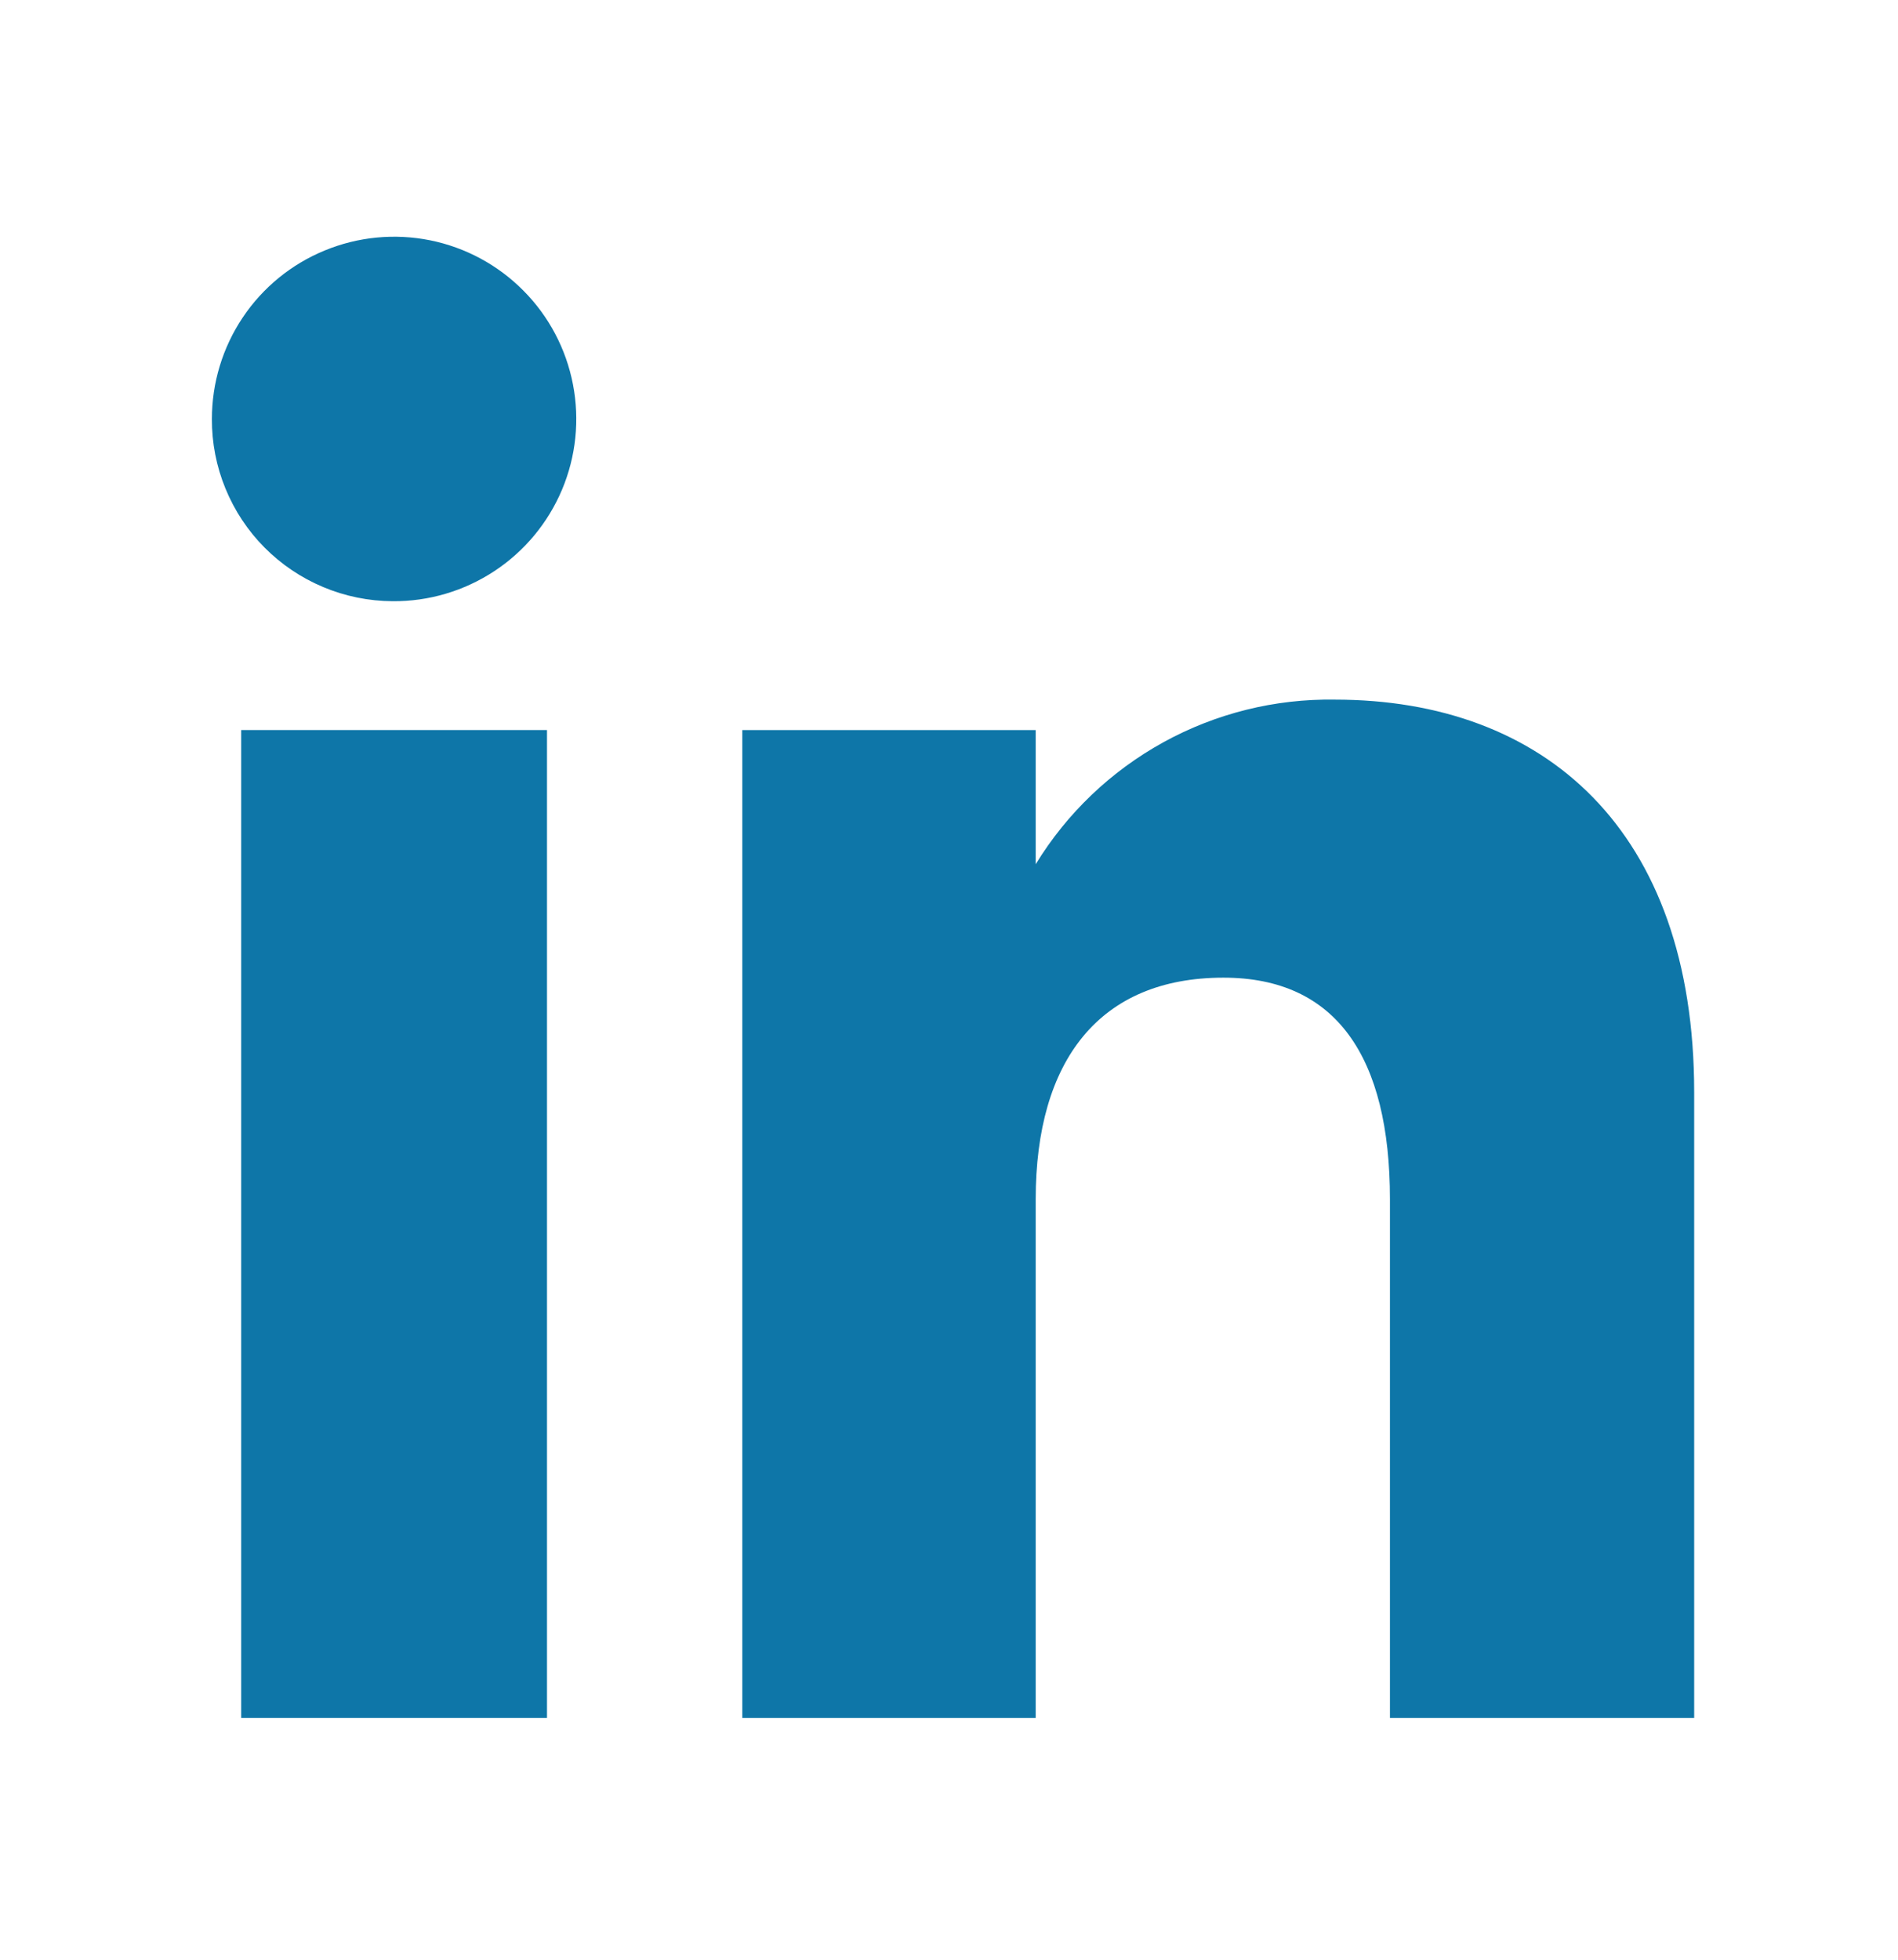 <svg width="31" height="32" viewBox="0 0 31 32" fill="none" xmlns="http://www.w3.org/2000/svg">
<path d="M8.934 11.921H3.939V28.051H8.934V11.921Z" fill="#0E76A8"/>
<path d="M6.412 9.817C7.002 9.822 7.579 9.651 8.072 9.327C8.565 9.003 8.95 8.54 9.179 7.997C9.408 7.454 9.47 6.855 9.358 6.276C9.246 5.697 8.965 5.164 8.549 4.746C8.134 4.327 7.604 4.041 7.026 3.924C6.448 3.808 5.849 3.865 5.304 4.09C4.758 4.314 4.292 4.695 3.964 5.185C3.636 5.675 3.461 6.251 3.461 6.841C3.459 7.23 3.534 7.616 3.682 7.976C3.829 8.336 4.046 8.664 4.32 8.94C4.594 9.216 4.92 9.436 5.279 9.586C5.638 9.737 6.023 9.815 6.412 9.817Z" fill="#0E76A8"/>
<path d="M16.916 19.584C16.916 17.314 17.959 15.964 19.983 15.964C21.824 15.964 22.702 17.259 22.702 19.584V28.051H27.671V17.836C27.671 13.541 25.217 11.424 21.8 11.424C20.822 11.409 19.858 11.649 19.002 12.12C18.145 12.592 17.426 13.278 16.916 14.112V11.921H12.124V28.051H16.916V19.584Z" fill="#0E76A8"/>
</svg>
